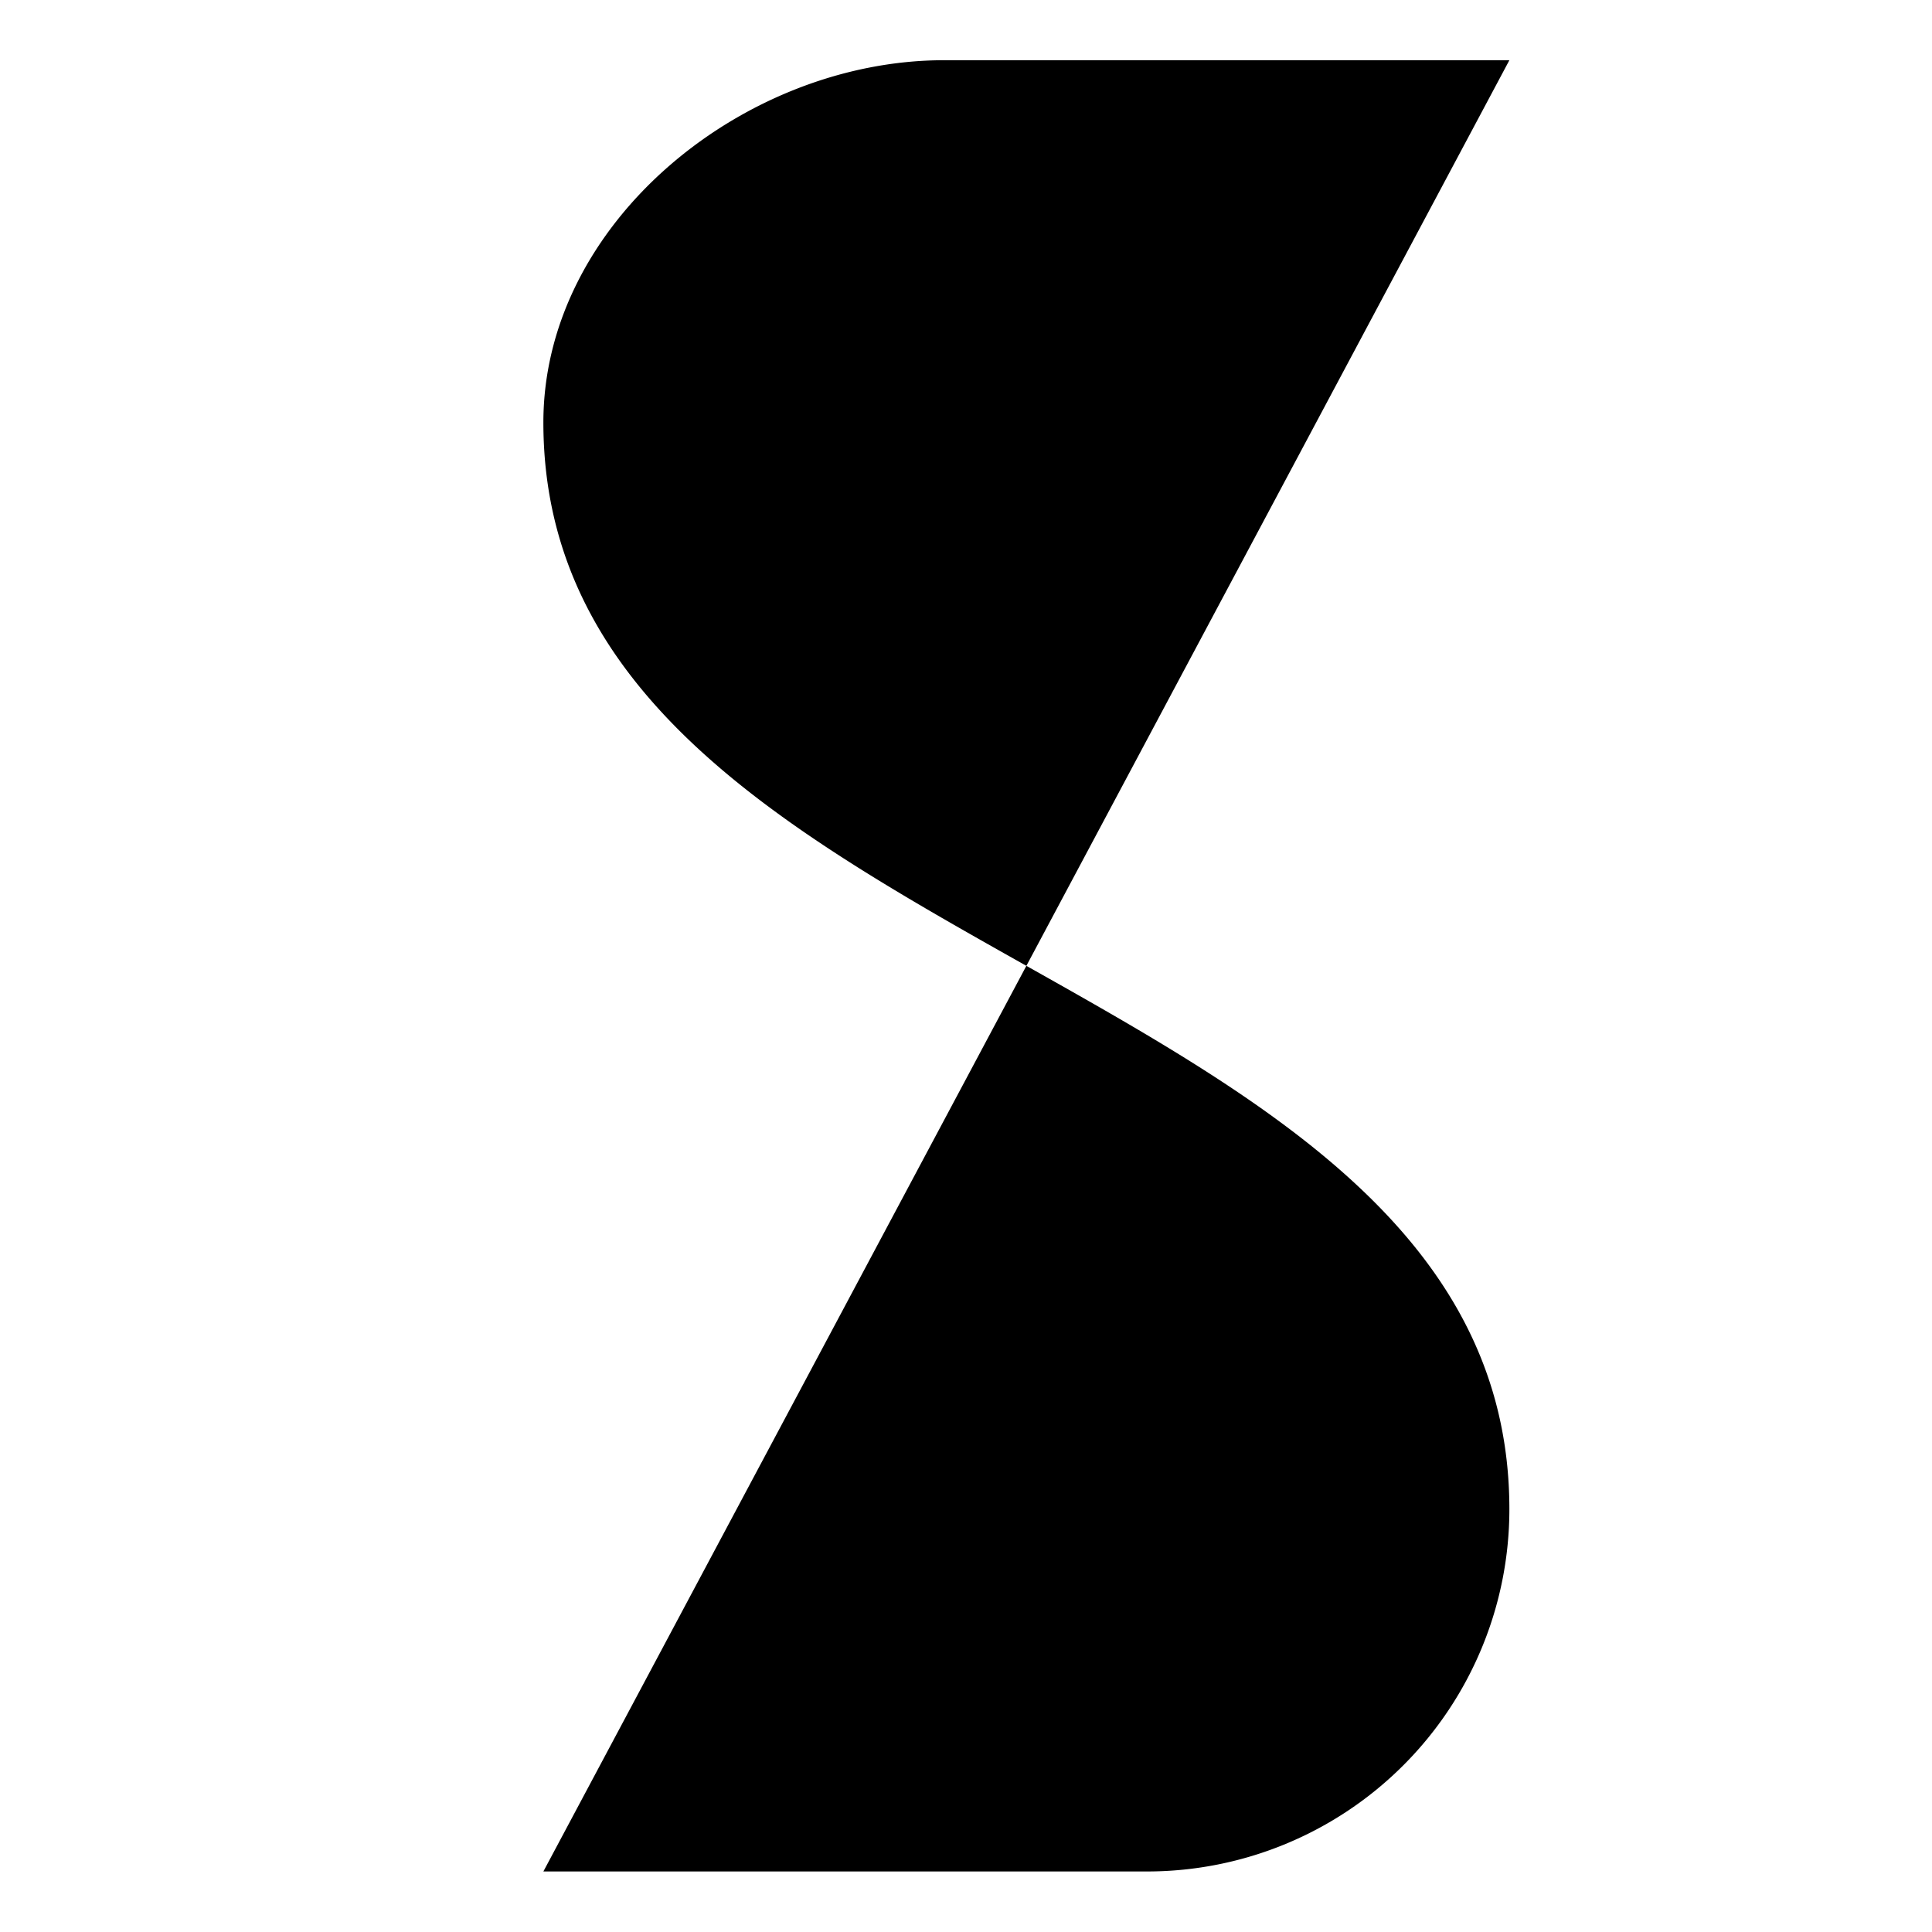 <svg xmlns="http://www.w3.org/2000/svg" viewBox="0 0 24 24">
    <path class="ql-stroke" d="M18.75.748H11.727c-2.485,0-4.977,2.014-4.977,4.5,0,6.75,12,6.75,12,13.5a4.5,4.5,0,0,1-4.5,4.5H6.75"/><line class="ql-stroke" x1="0.75" y1="12.748" x2="23.25" y2="12.748"/></svg>